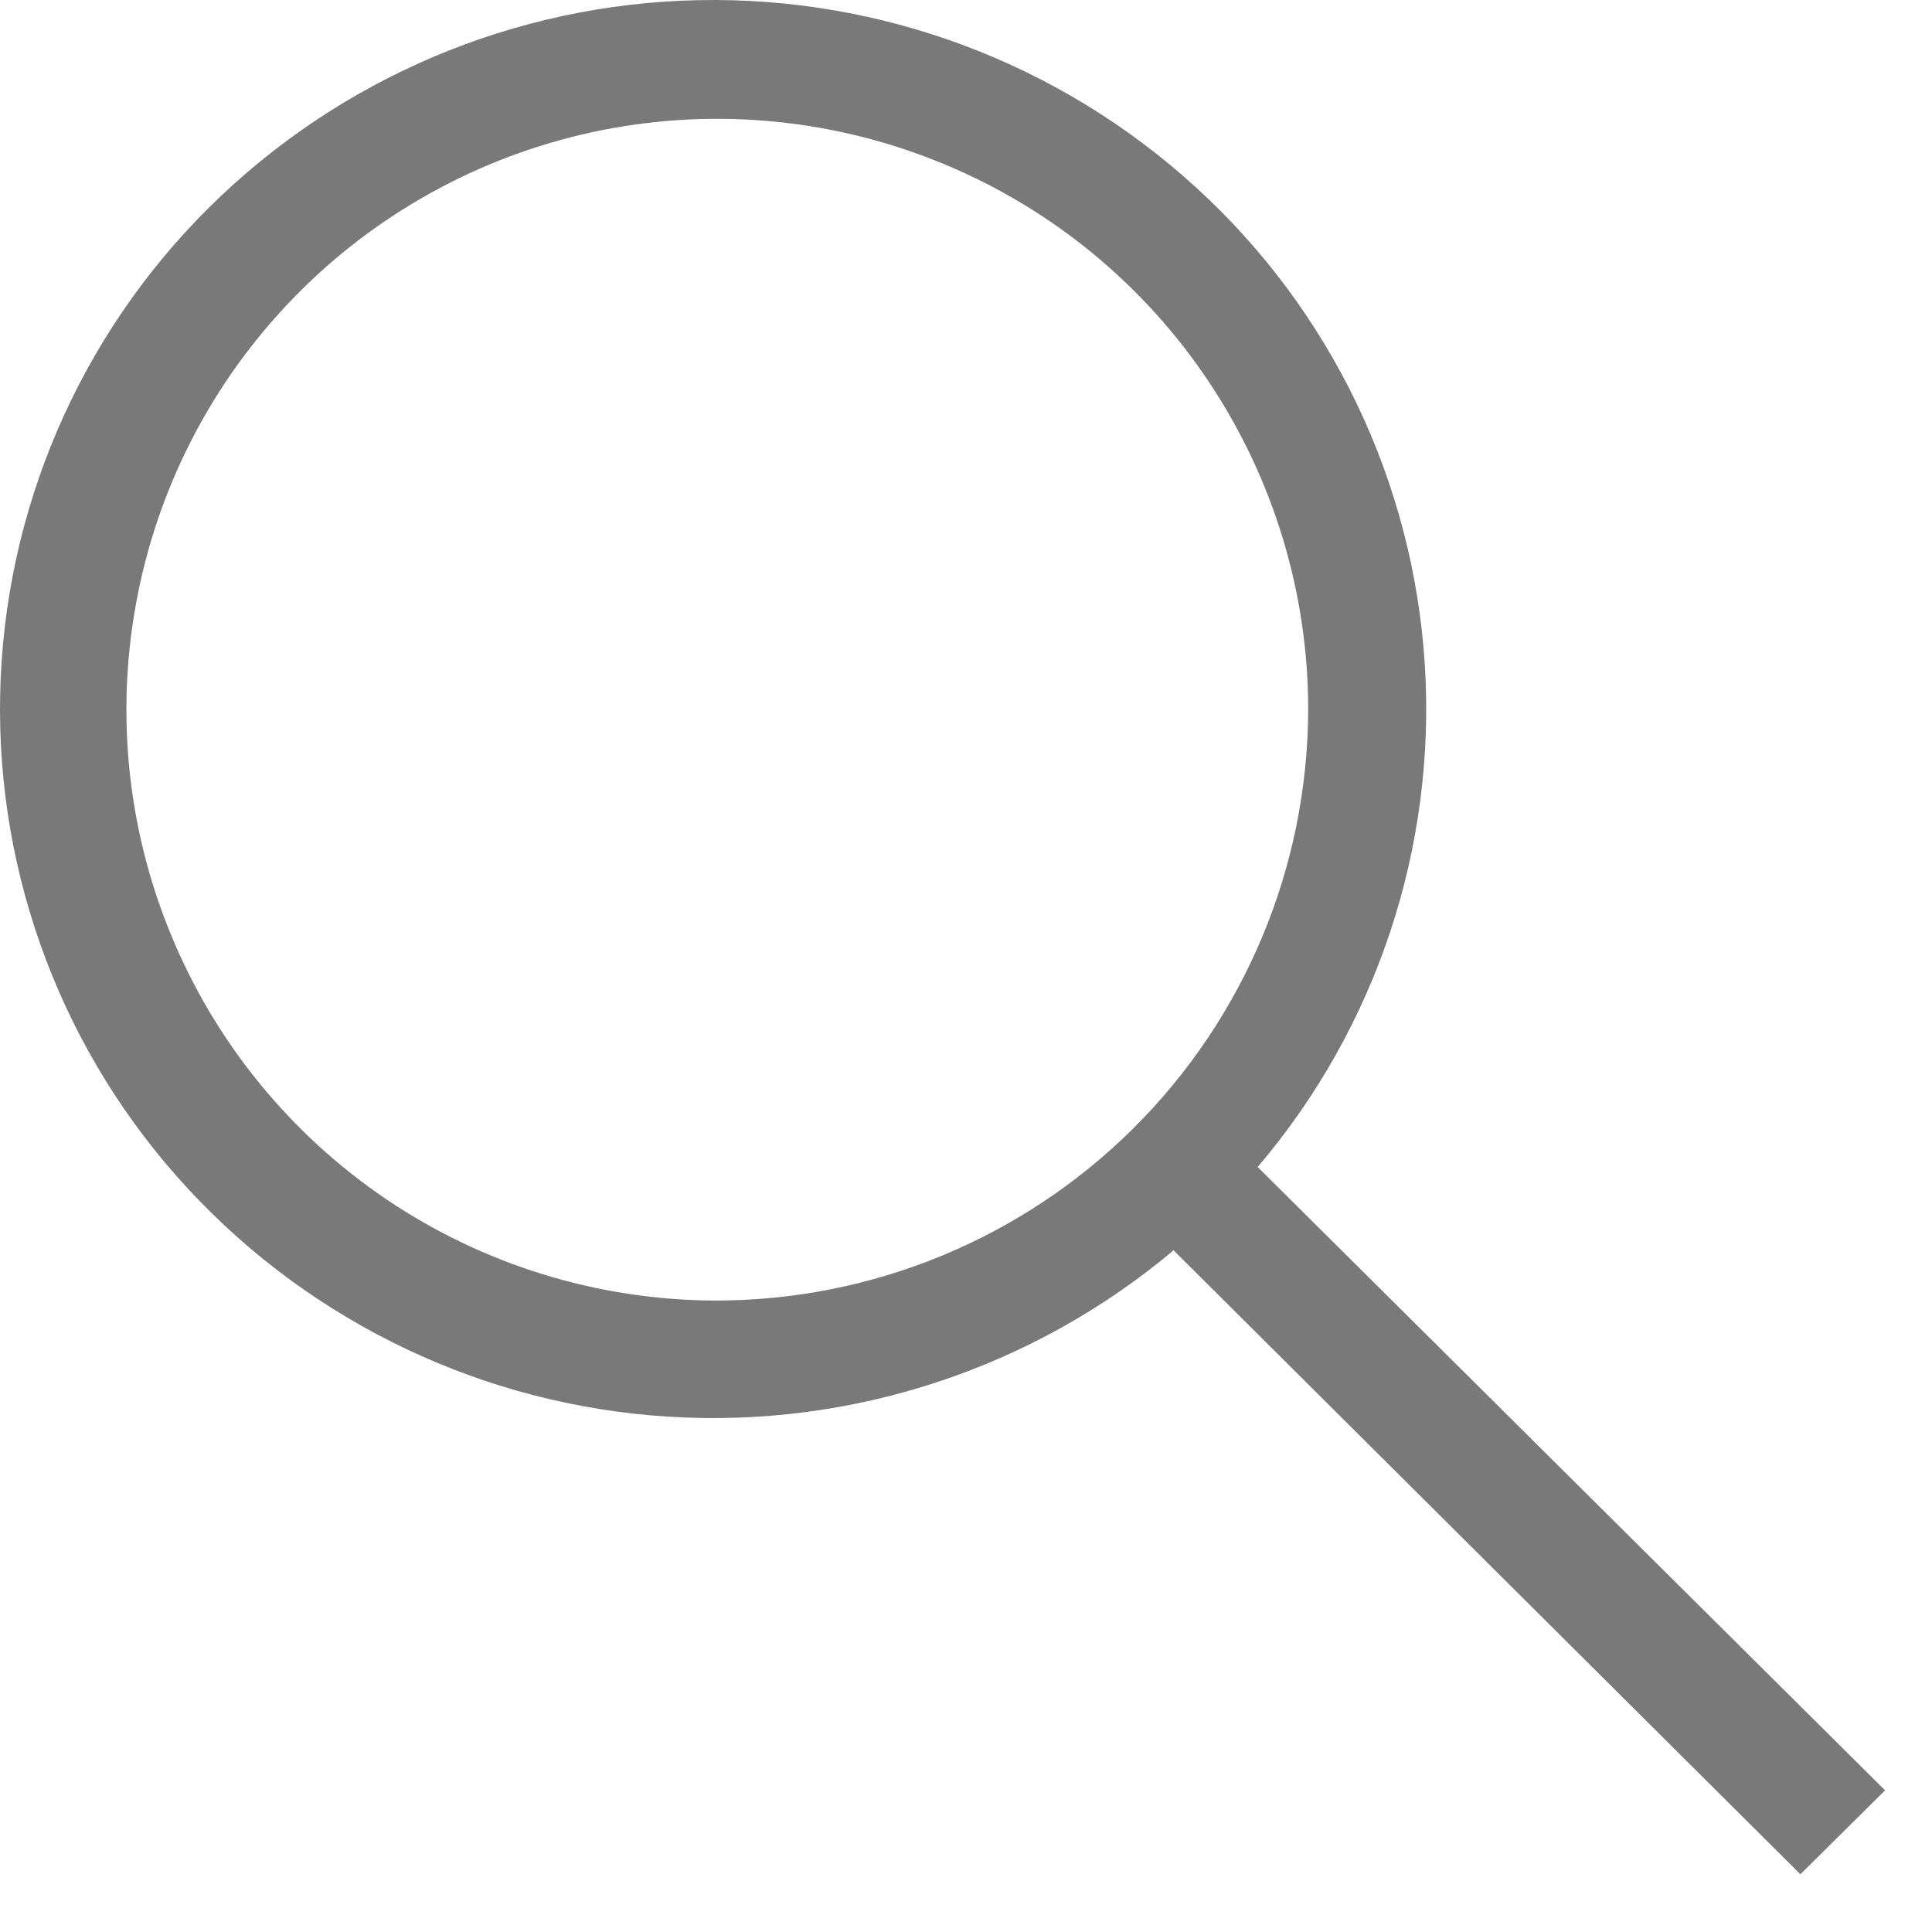<svg width="25" height="25" viewBox="0 0 25 25" fill="none" xmlns="http://www.w3.org/2000/svg">
<path d="M24.393 23.167L16.274 15.101C17.811 13.297 18.586 10.966 18.437 8.601C18.288 6.235 17.225 4.02 15.474 2.423C13.718 0.82 11.413 -0.047 9.035 0.002C6.658 0.051 4.391 1.013 2.703 2.687C1.02 4.357 0.052 6.614 0.002 8.984C-0.048 11.353 0.825 13.649 2.437 15.387C4.054 17.131 6.28 18.185 8.653 18.332C11.026 18.48 13.365 17.709 15.186 16.179L23.297 24.253L24.393 23.167ZM9.24 16.829C7.729 16.821 6.255 16.366 5.003 15.521C3.751 14.675 2.778 13.478 2.206 12.08C1.633 10.683 1.488 9.147 1.788 7.666C2.087 6.186 2.819 4.827 3.89 3.762C4.961 2.697 6.323 1.973 7.805 1.681C9.287 1.39 10.822 1.544 12.217 2.124C13.612 2.703 14.804 3.683 15.642 4.94C16.48 6.196 16.928 7.673 16.928 9.183C16.925 10.19 16.724 11.187 16.336 12.116C15.948 13.045 15.381 13.889 14.667 14.599C13.953 15.309 13.107 15.871 12.175 16.254C11.244 16.637 10.246 16.832 9.24 16.829Z" fill="#797979"/>
</svg>
